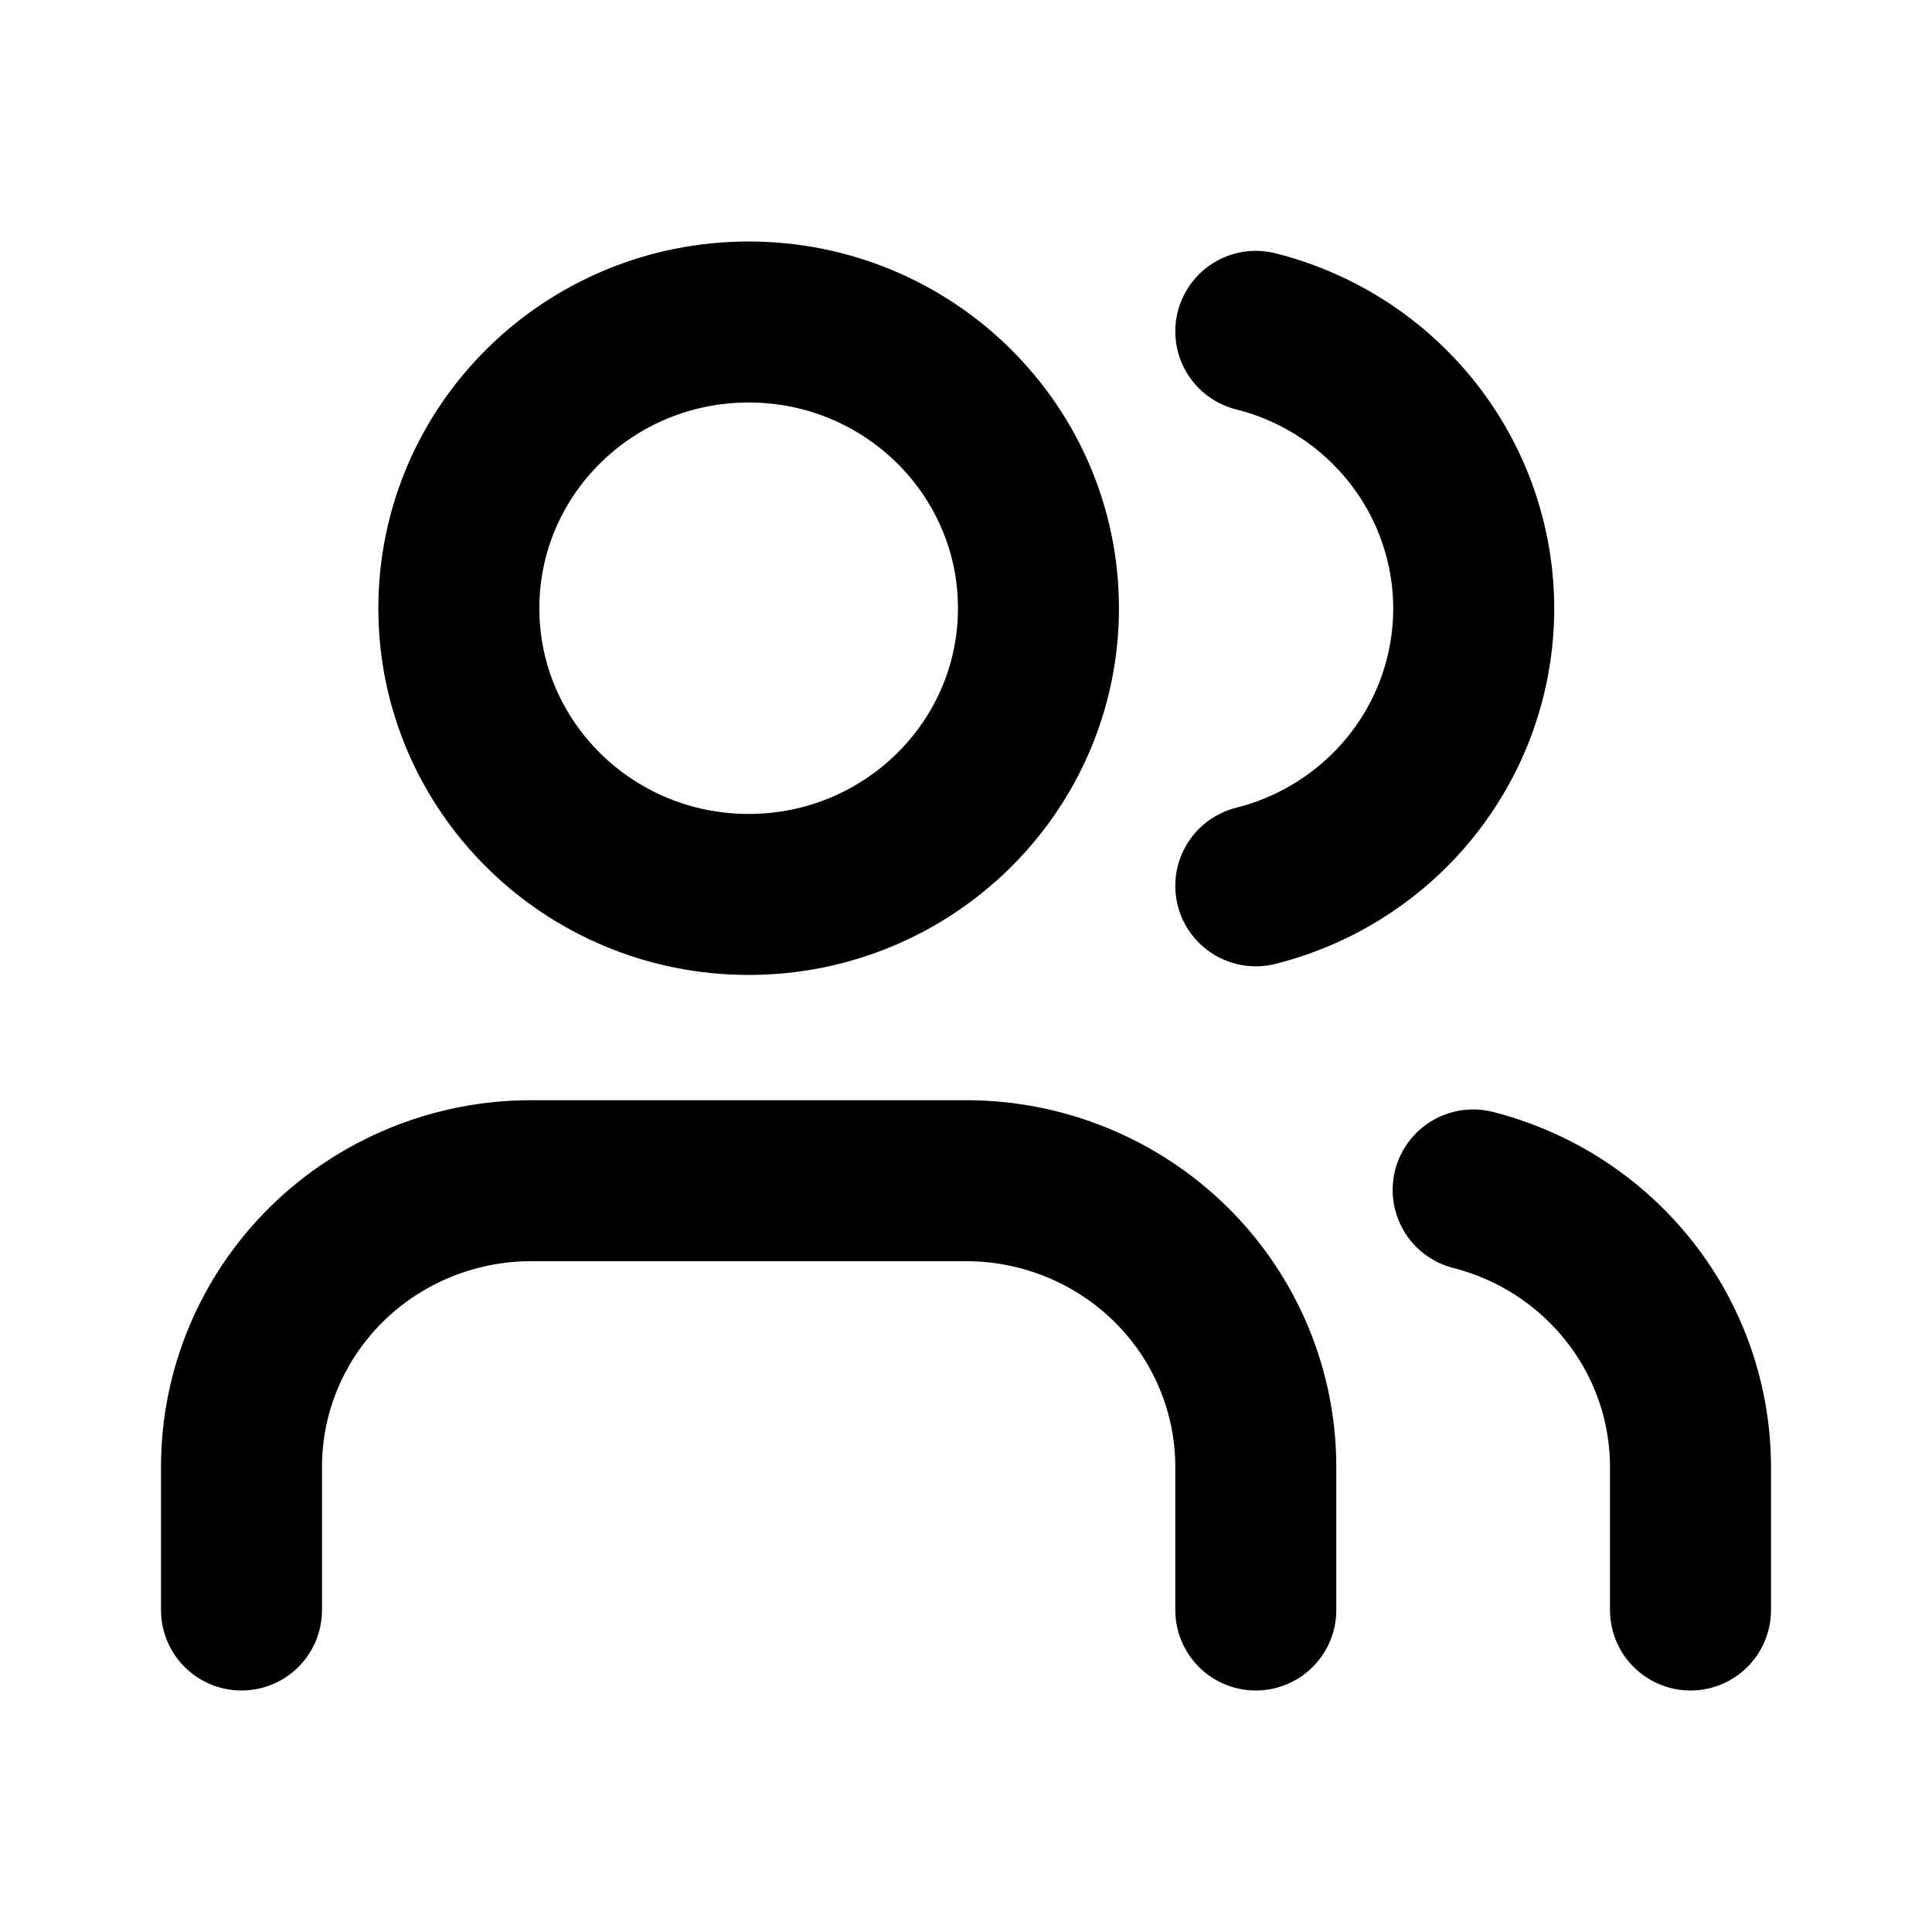 <svg width="24" height="24" viewBox="0 0 24 24" fill="none" xmlns="http://www.w3.org/2000/svg">
<path d="M15.6 20V18.222C15.6 17.279 15.221 16.375 14.546 15.708C13.87 15.041 12.955 14.667 12 14.667H6.6C5.645 14.667 4.73 15.041 4.054 15.708C3.379 16.375 3 17.279 3 18.222V20M21 20V18.222C20.999 17.434 20.734 16.669 20.245 16.047C19.756 15.424 19.072 14.979 18.3 14.782M15.6 4.116C16.374 4.311 17.061 4.756 17.551 5.38C18.041 6.003 18.307 6.771 18.307 7.56C18.307 8.349 18.041 9.117 17.551 9.74C17.061 10.364 16.374 10.809 15.6 11.004M12.9 7.556C12.9 9.519 11.288 11.111 9.3 11.111C7.312 11.111 5.7 9.519 5.7 7.556C5.7 5.592 7.312 4 9.3 4C11.288 4 12.9 5.592 12.9 7.556Z" stroke="currentColor" stroke-width="2" stroke-linecap="round" stroke-linejoin="round"/>
</svg>
